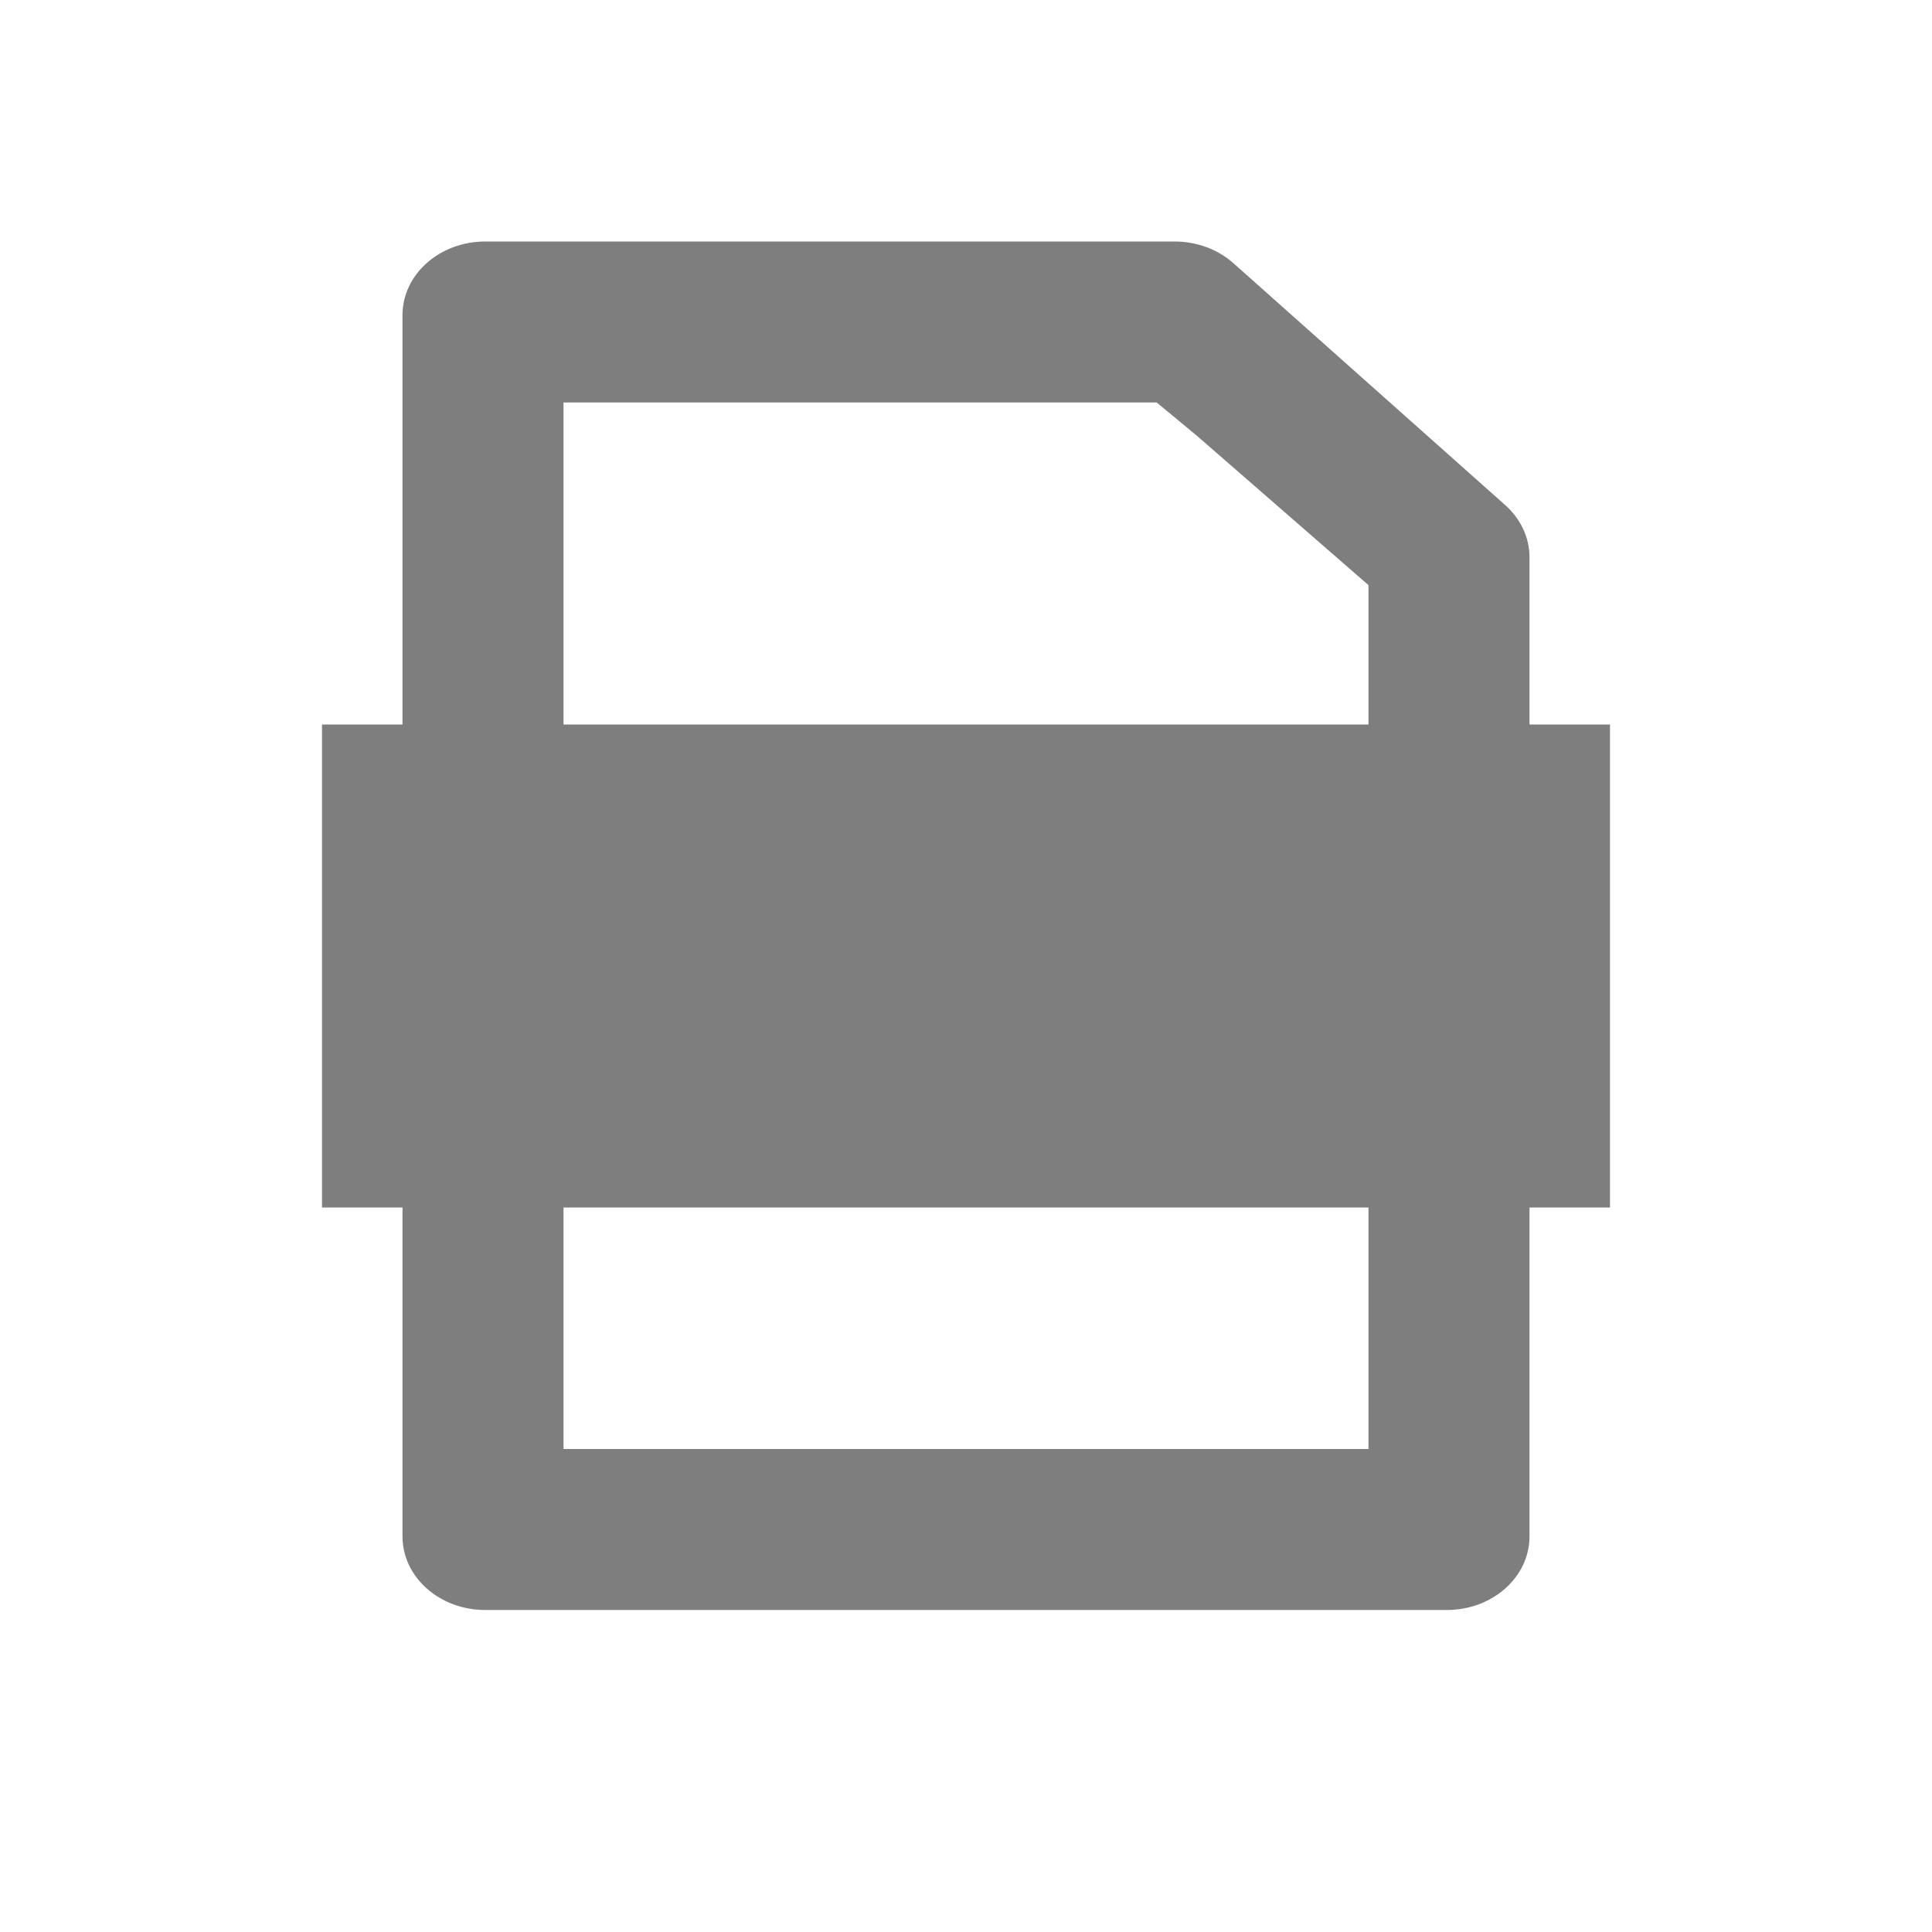 <svg width="24" height="24" viewBox="0 0 24 24" fill="none" xmlns="http://www.w3.org/2000/svg">
<g id="icon / 24-cont / content / file-24">
<path id="file-24" fill-rule="evenodd" clip-rule="evenodd" d="M18.699 6.275L15.319 3.267C15.126 3.096 14.864 3 14.592 3H6.028C5.46 3 5 3.409 5 3.914V9H4V15H5V19.086C5 19.591 5.46 20 6.028 20H17.973C18.54 20 19 19.591 19 19.086V15H20V9H19V6.922C19 6.68 18.892 6.447 18.699 6.275ZM17 9V7.833C17 7.658 17 7.404 17 7.269L14.868 5.413C14.77 5.333 14.369 5 14.369 5H13.704H7.734H7V9H17ZM7 15V17.34V18H15.558H17V15H7Z" fill="#7E7E7E"/>
</g>
</svg>
